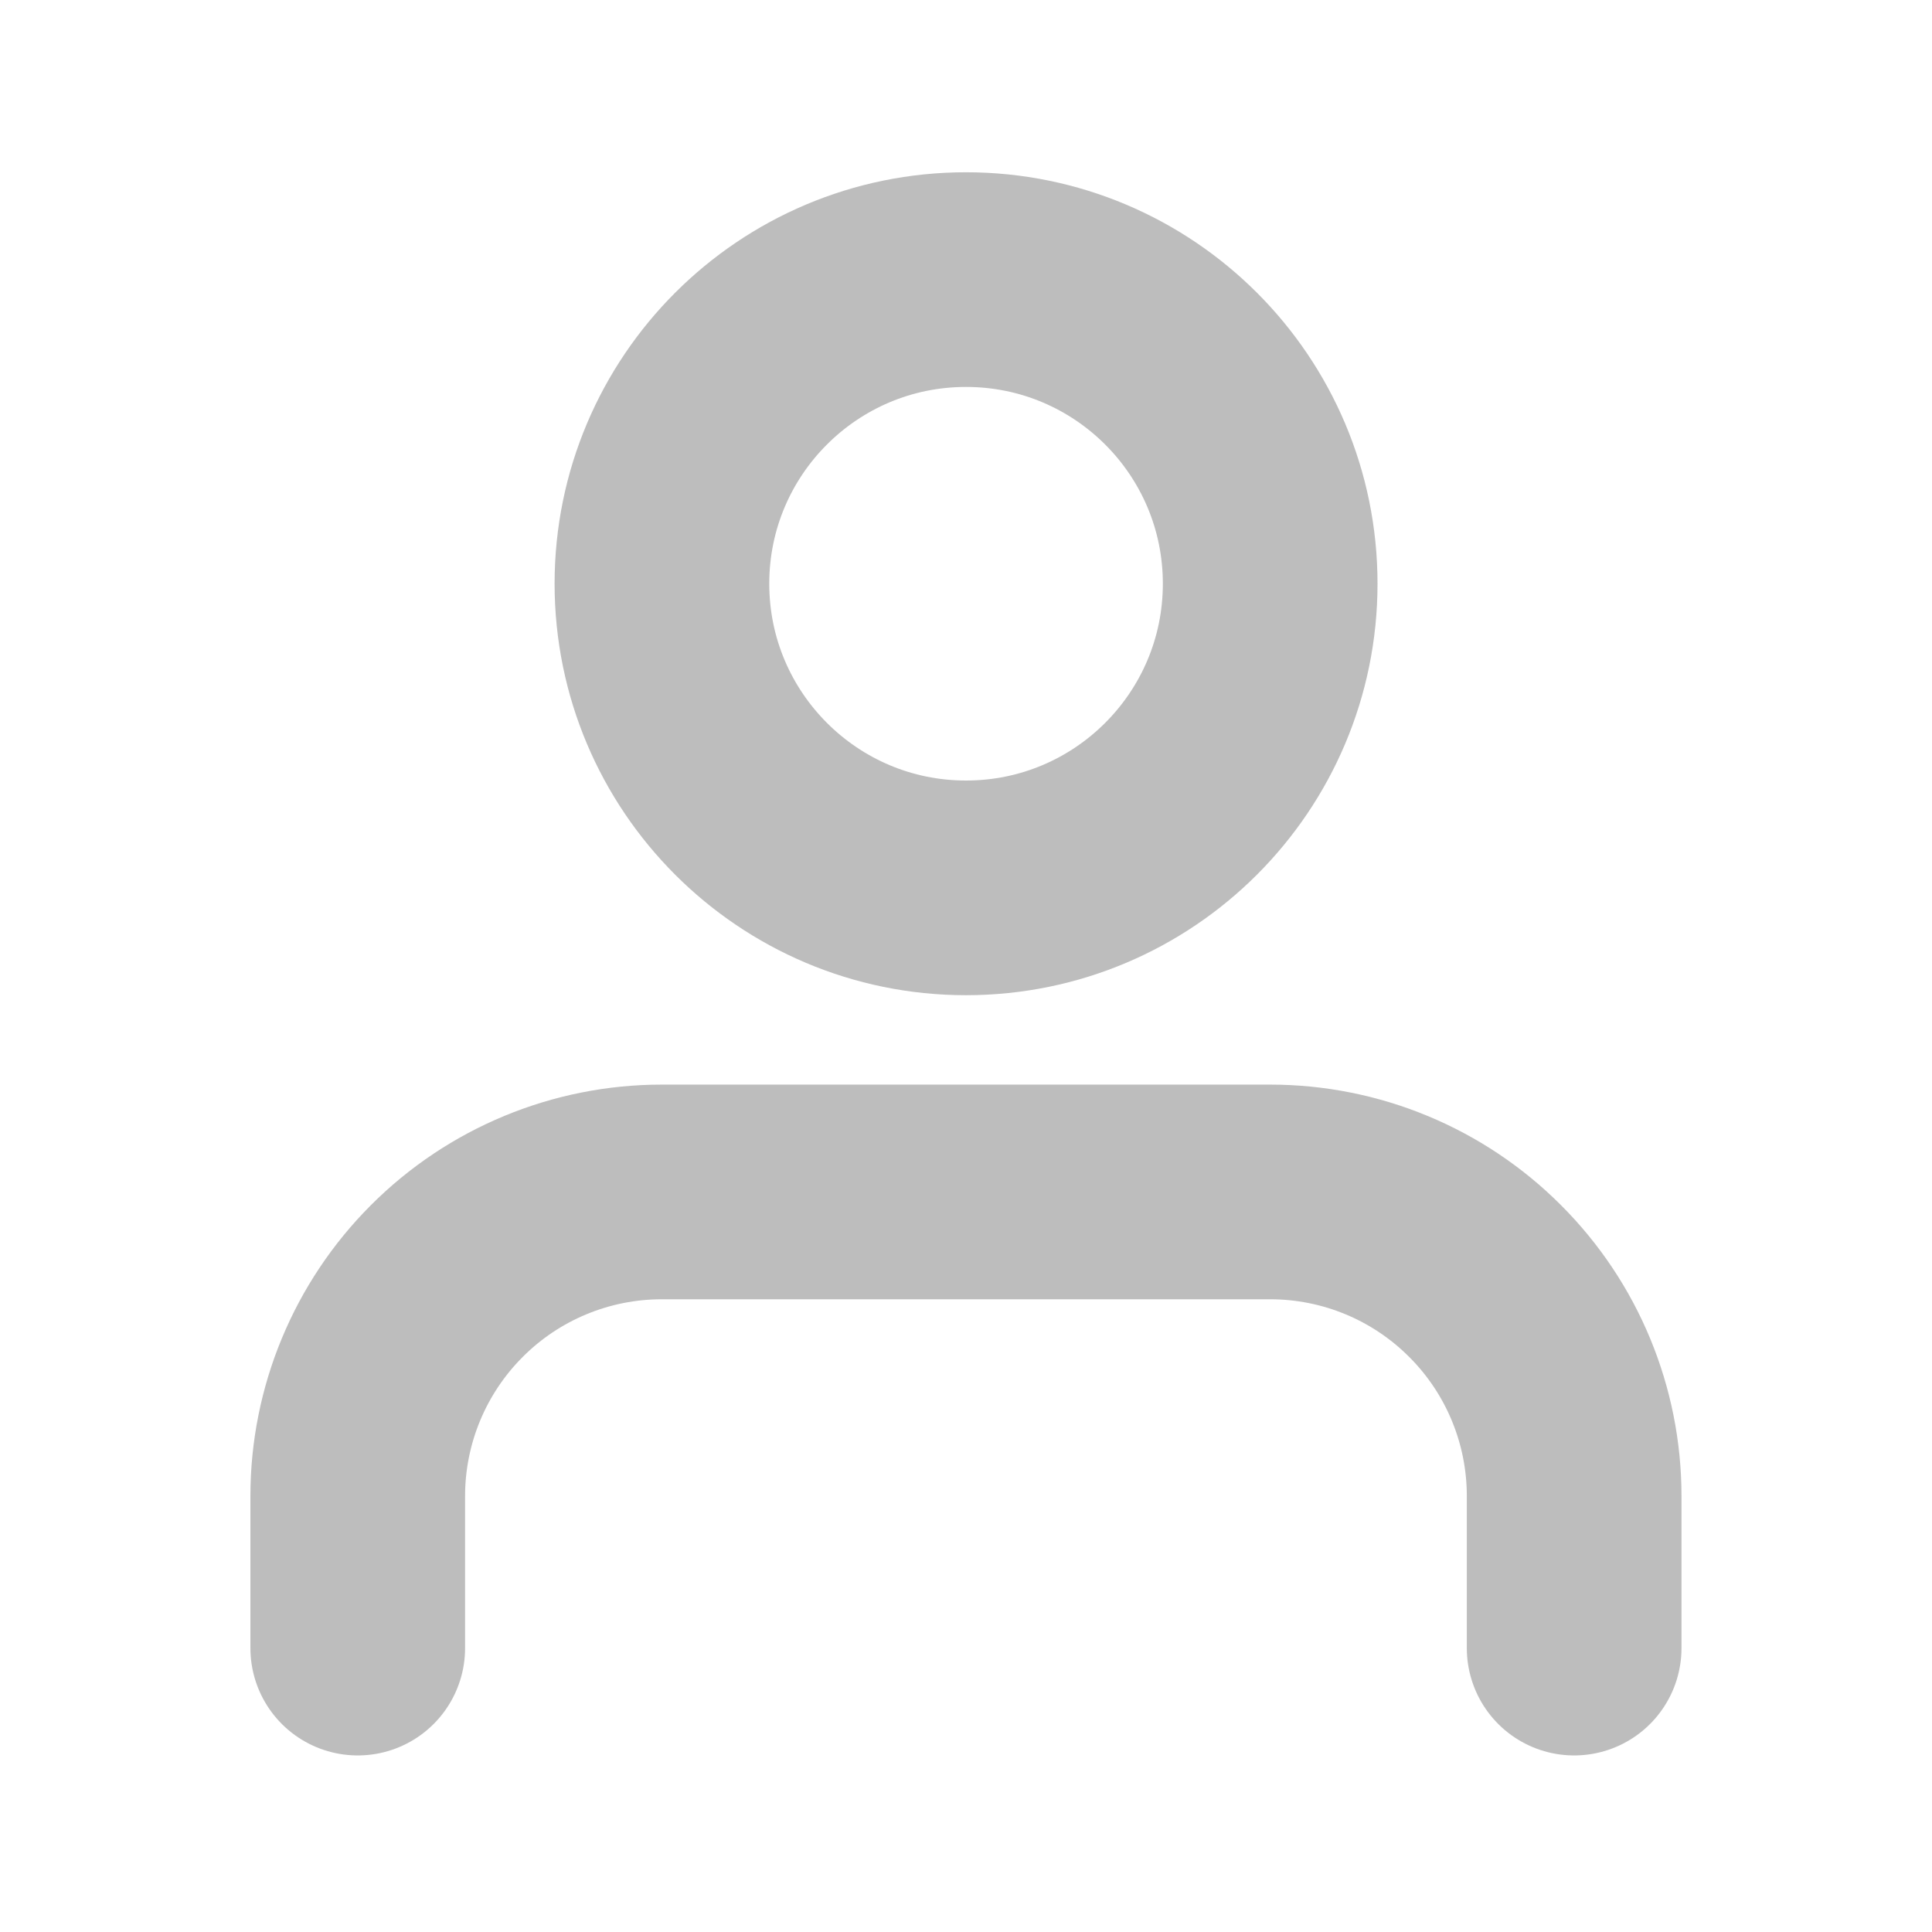 <svg width="18" height="18" viewBox="0 0 18 18" fill="none" xmlns="http://www.w3.org/2000/svg">
<path d="M14.666 15.355V13.938C14.666 13.187 14.368 12.466 13.836 11.935C13.305 11.403 12.585 11.105 11.833 11.105H6.166C5.415 11.105 4.694 11.403 4.163 11.935C3.632 12.466 3.333 13.187 3.333 13.938V15.355" stroke="#BDBDBD" stroke-width="2" stroke-linecap="round" stroke-linejoin="round"/>
<path d="M9 8.272C10.565 8.272 11.834 7.003 11.834 5.438C11.834 3.873 10.565 2.605 9 2.605C7.436 2.605 6.167 3.873 6.167 5.438C6.167 7.003 7.436 8.272 9 8.272Z" stroke="#BDBDBD" stroke-width="2" stroke-linecap="round" stroke-linejoin="round"/>
</svg>
